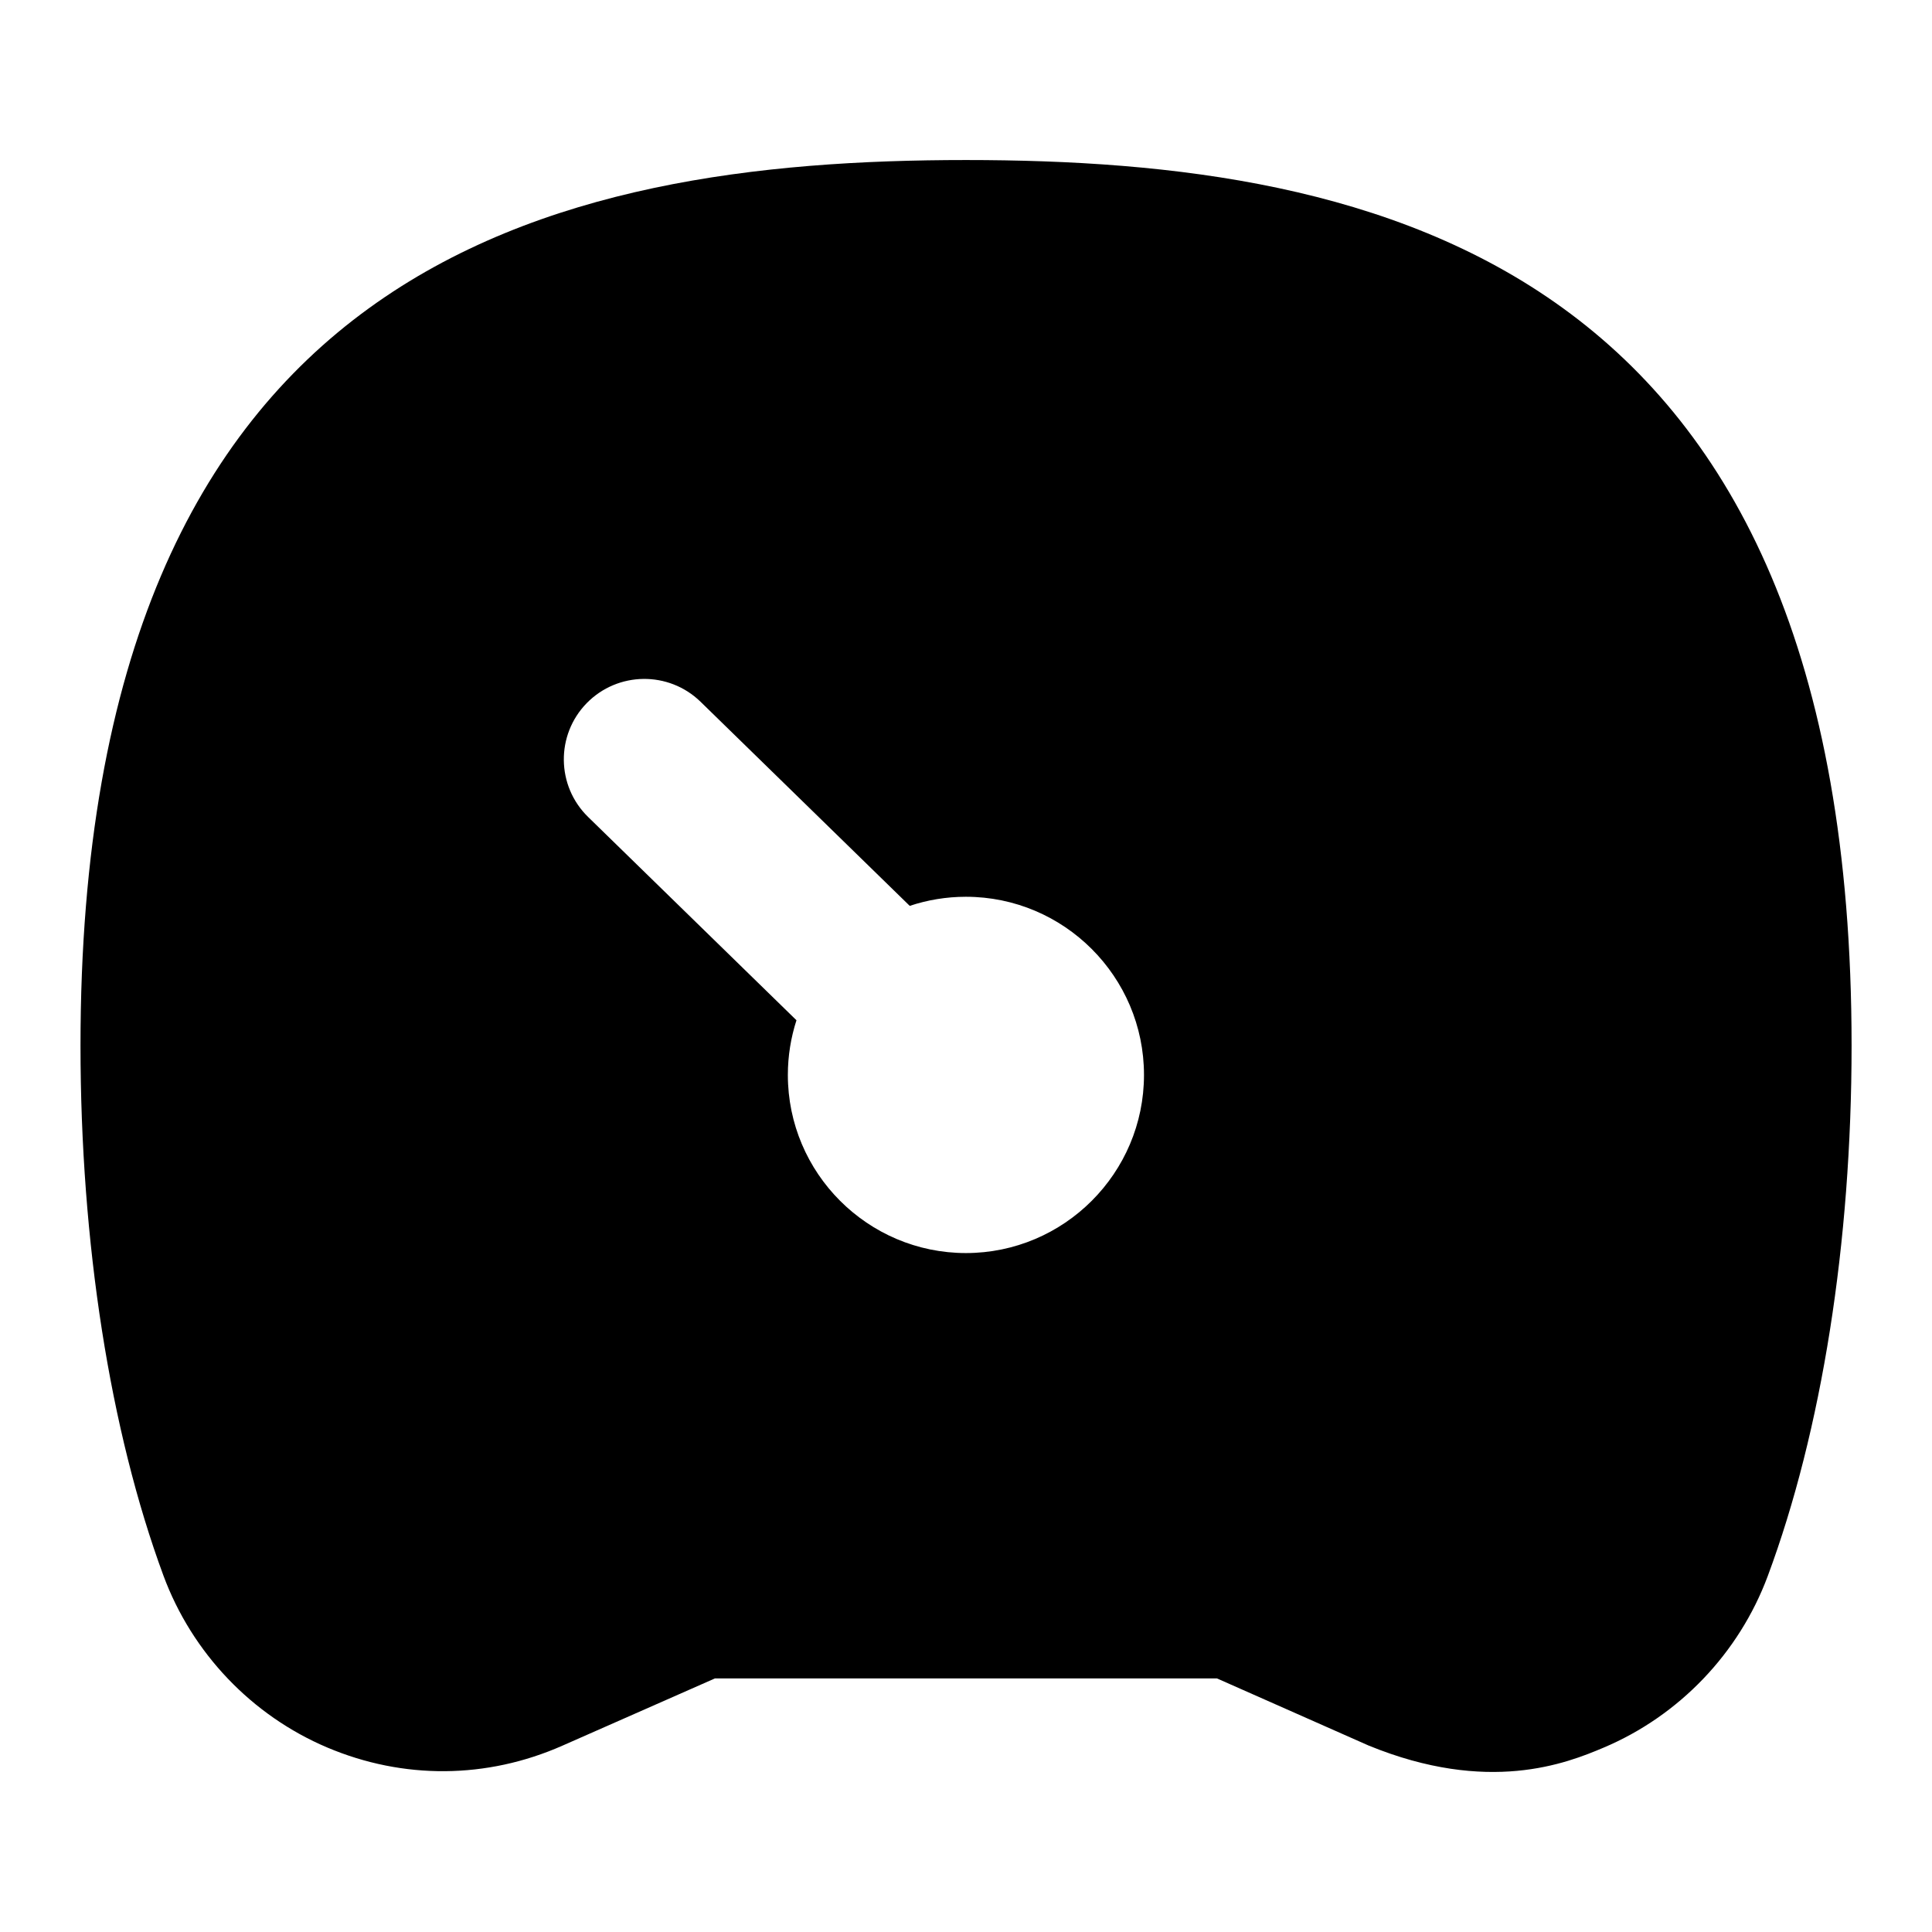 <?xml version="1.0" encoding="UTF-8"?>
<svg xmlns="http://www.w3.org/2000/svg" id="Layer_1" data-name="Layer 1" viewBox="0 0 24 24">
  <path d="M12,1.988C6.878,1.988,1,3.238,1,12.988c0,2.446,.366,4.785,1.03,6.584,.355,.96,1.096,1.738,2.035,2.136,.945,.4,1.982,.392,2.92-.022l1.896-.836h6.237l1.884,.834c1.487,.608,2.457,.221,2.918,.026,.938-.396,1.682-1.172,2.039-2.13,.671-1.802,1.042-4.143,1.042-6.592C23,3.238,17.122,1.988,12,1.988Zm0,13.578c-1.22,0-2.213-.993-2.213-2.213,0-.237,.038-.465,.107-.679l-2.588-2.525c-.396-.386-.403-1.019-.018-1.414,.388-.396,1.02-.401,1.414-.018l2.599,2.536c.219-.073,.454-.113,.697-.113,1.22,0,2.213,.993,2.213,2.213s-.993,2.213-2.213,2.213Z"/>
</svg>
